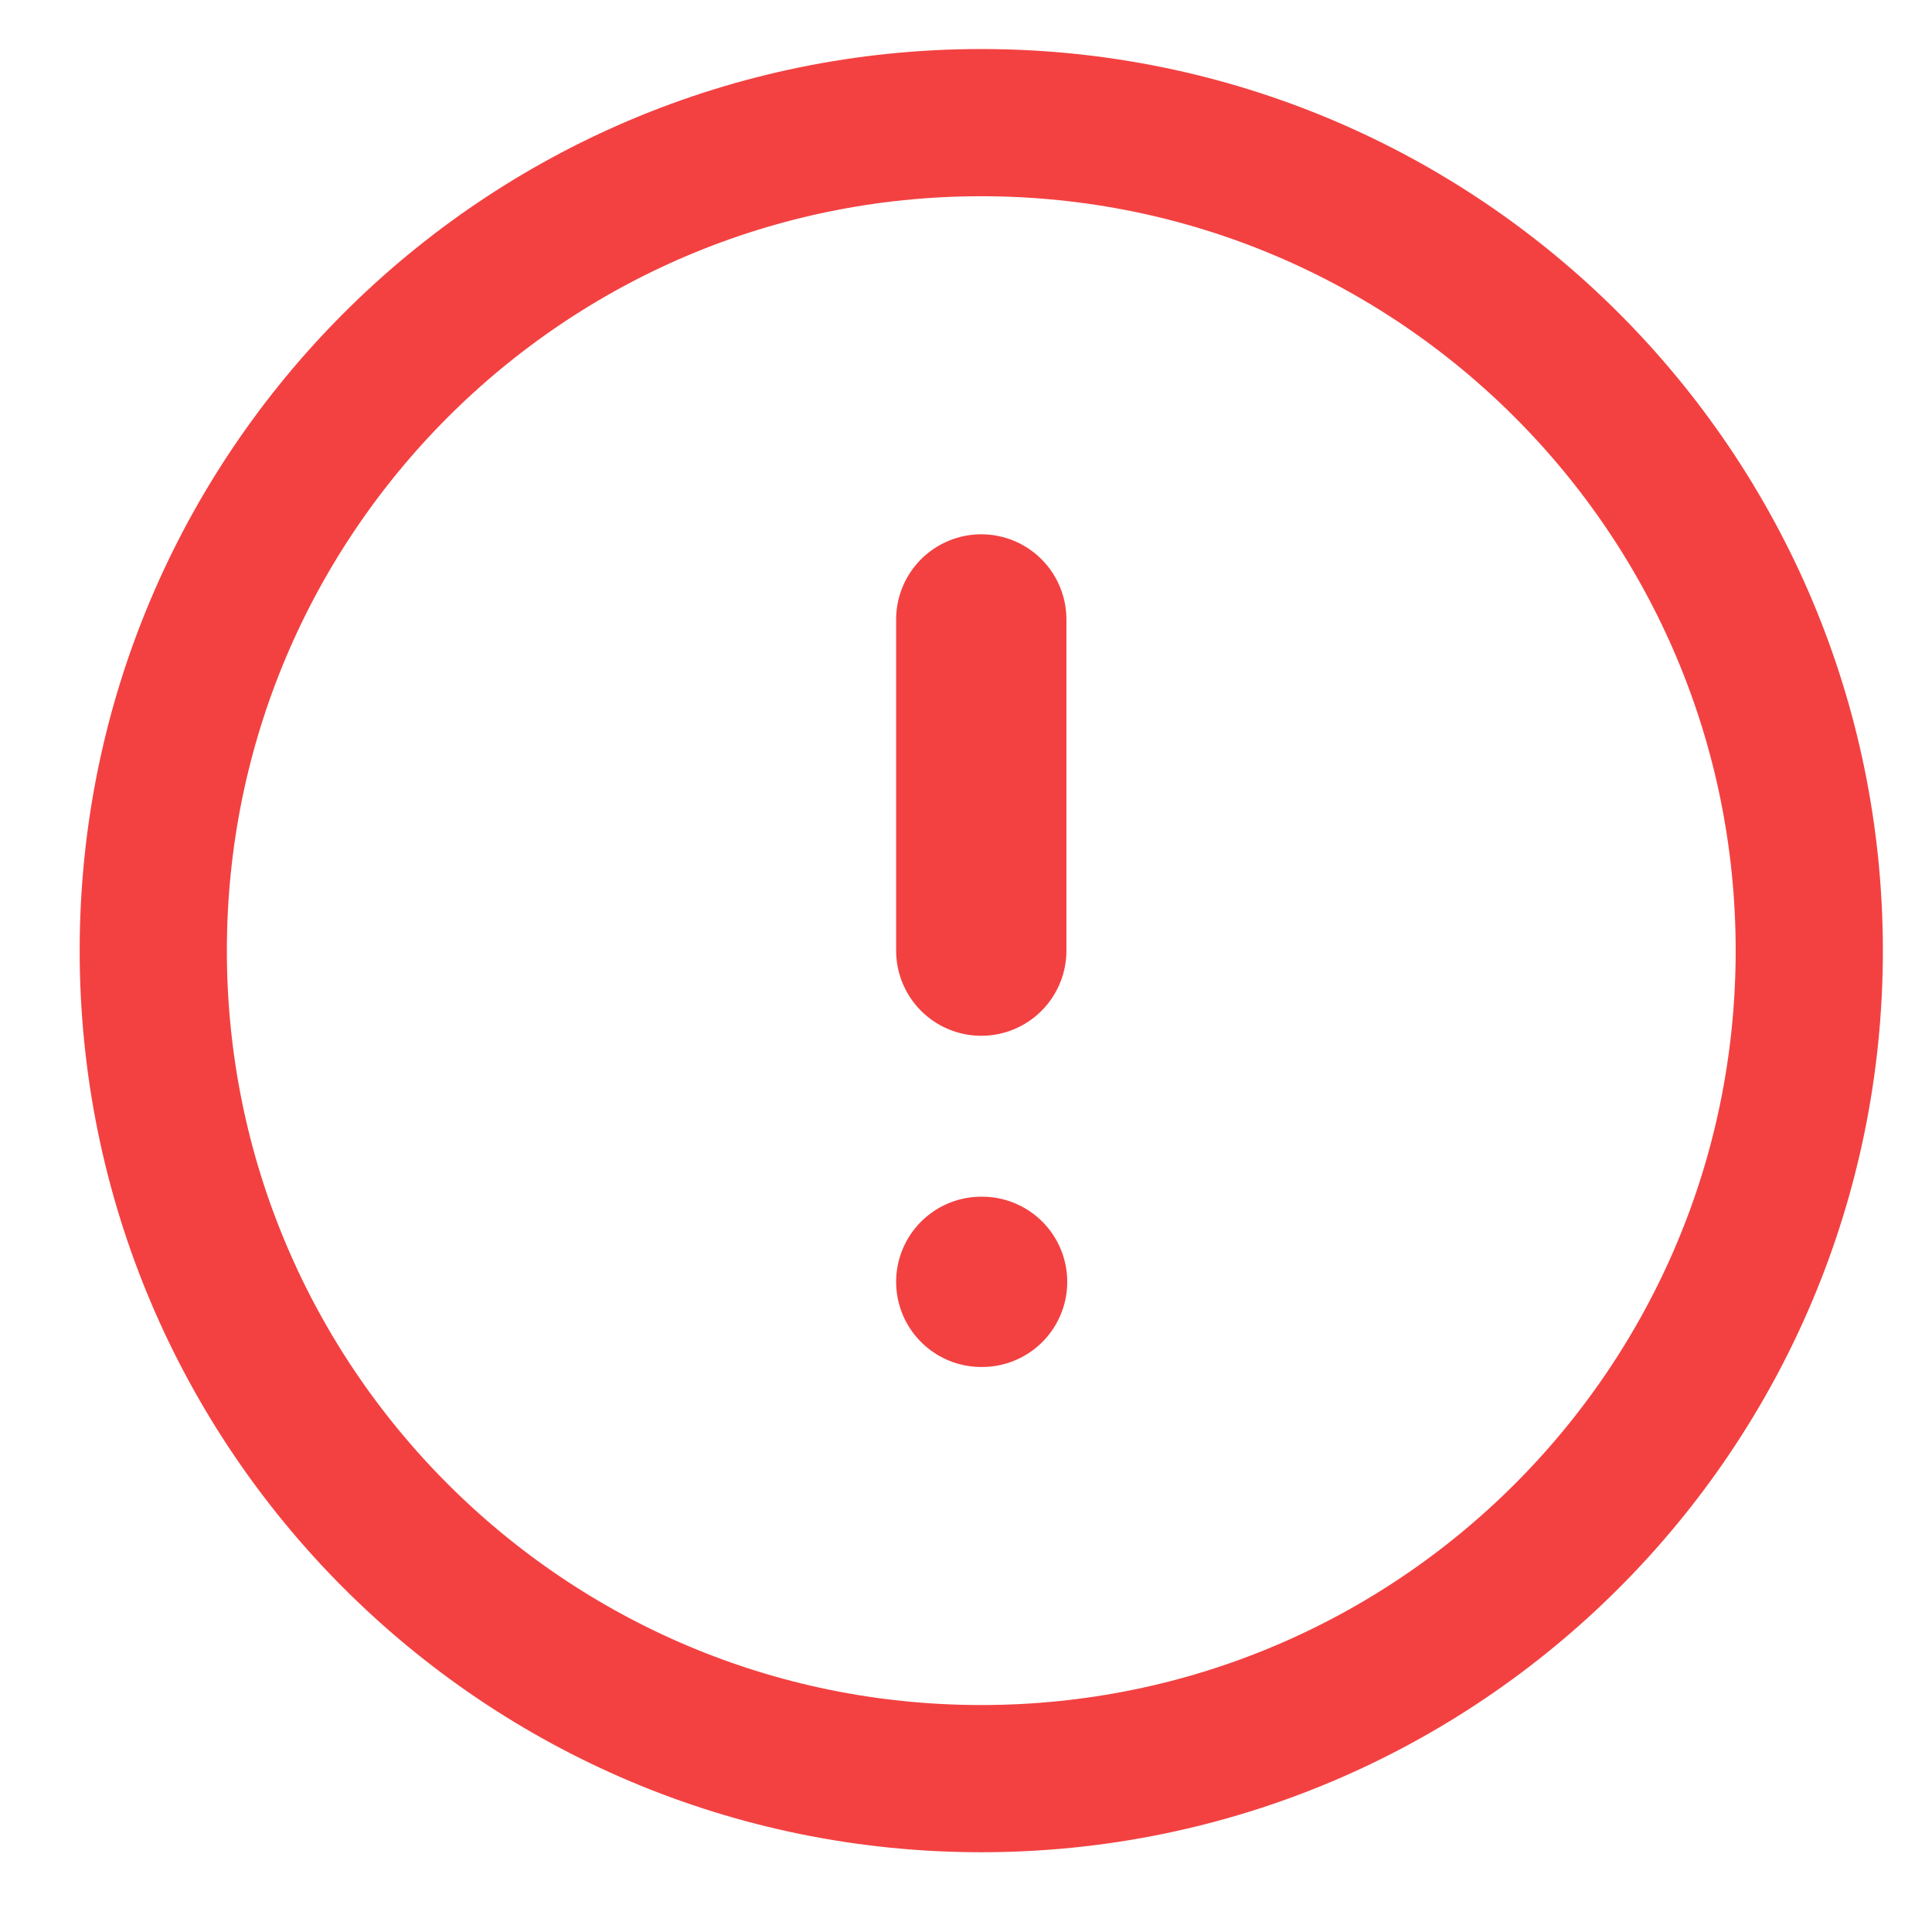 <svg width="18" height="18" viewBox="0 0 21 20" fill="none" xmlns="http://www.w3.org/2000/svg">
<path d="M10.666 18.833C15.637 18.833 19.666 14.804 19.666 9.833C19.666 4.863 15.637 0.833 10.666 0.833C5.695 0.833 1.666 4.863 1.666 9.833C1.666 14.804 5.695 18.833 10.666 18.833Z" stroke="#F34141" stroke-width="1.6" stroke-linecap="round" stroke-linejoin="round"/>
<path d="M10.666 6.233V9.833" stroke="#F34141" stroke-width="1.851" stroke-linecap="round" stroke-linejoin="round"/>
<path d="M10.666 13.433H10.675" stroke="#F34141" stroke-width="1.851" stroke-linecap="round" stroke-linejoin="round"/>
</svg>
